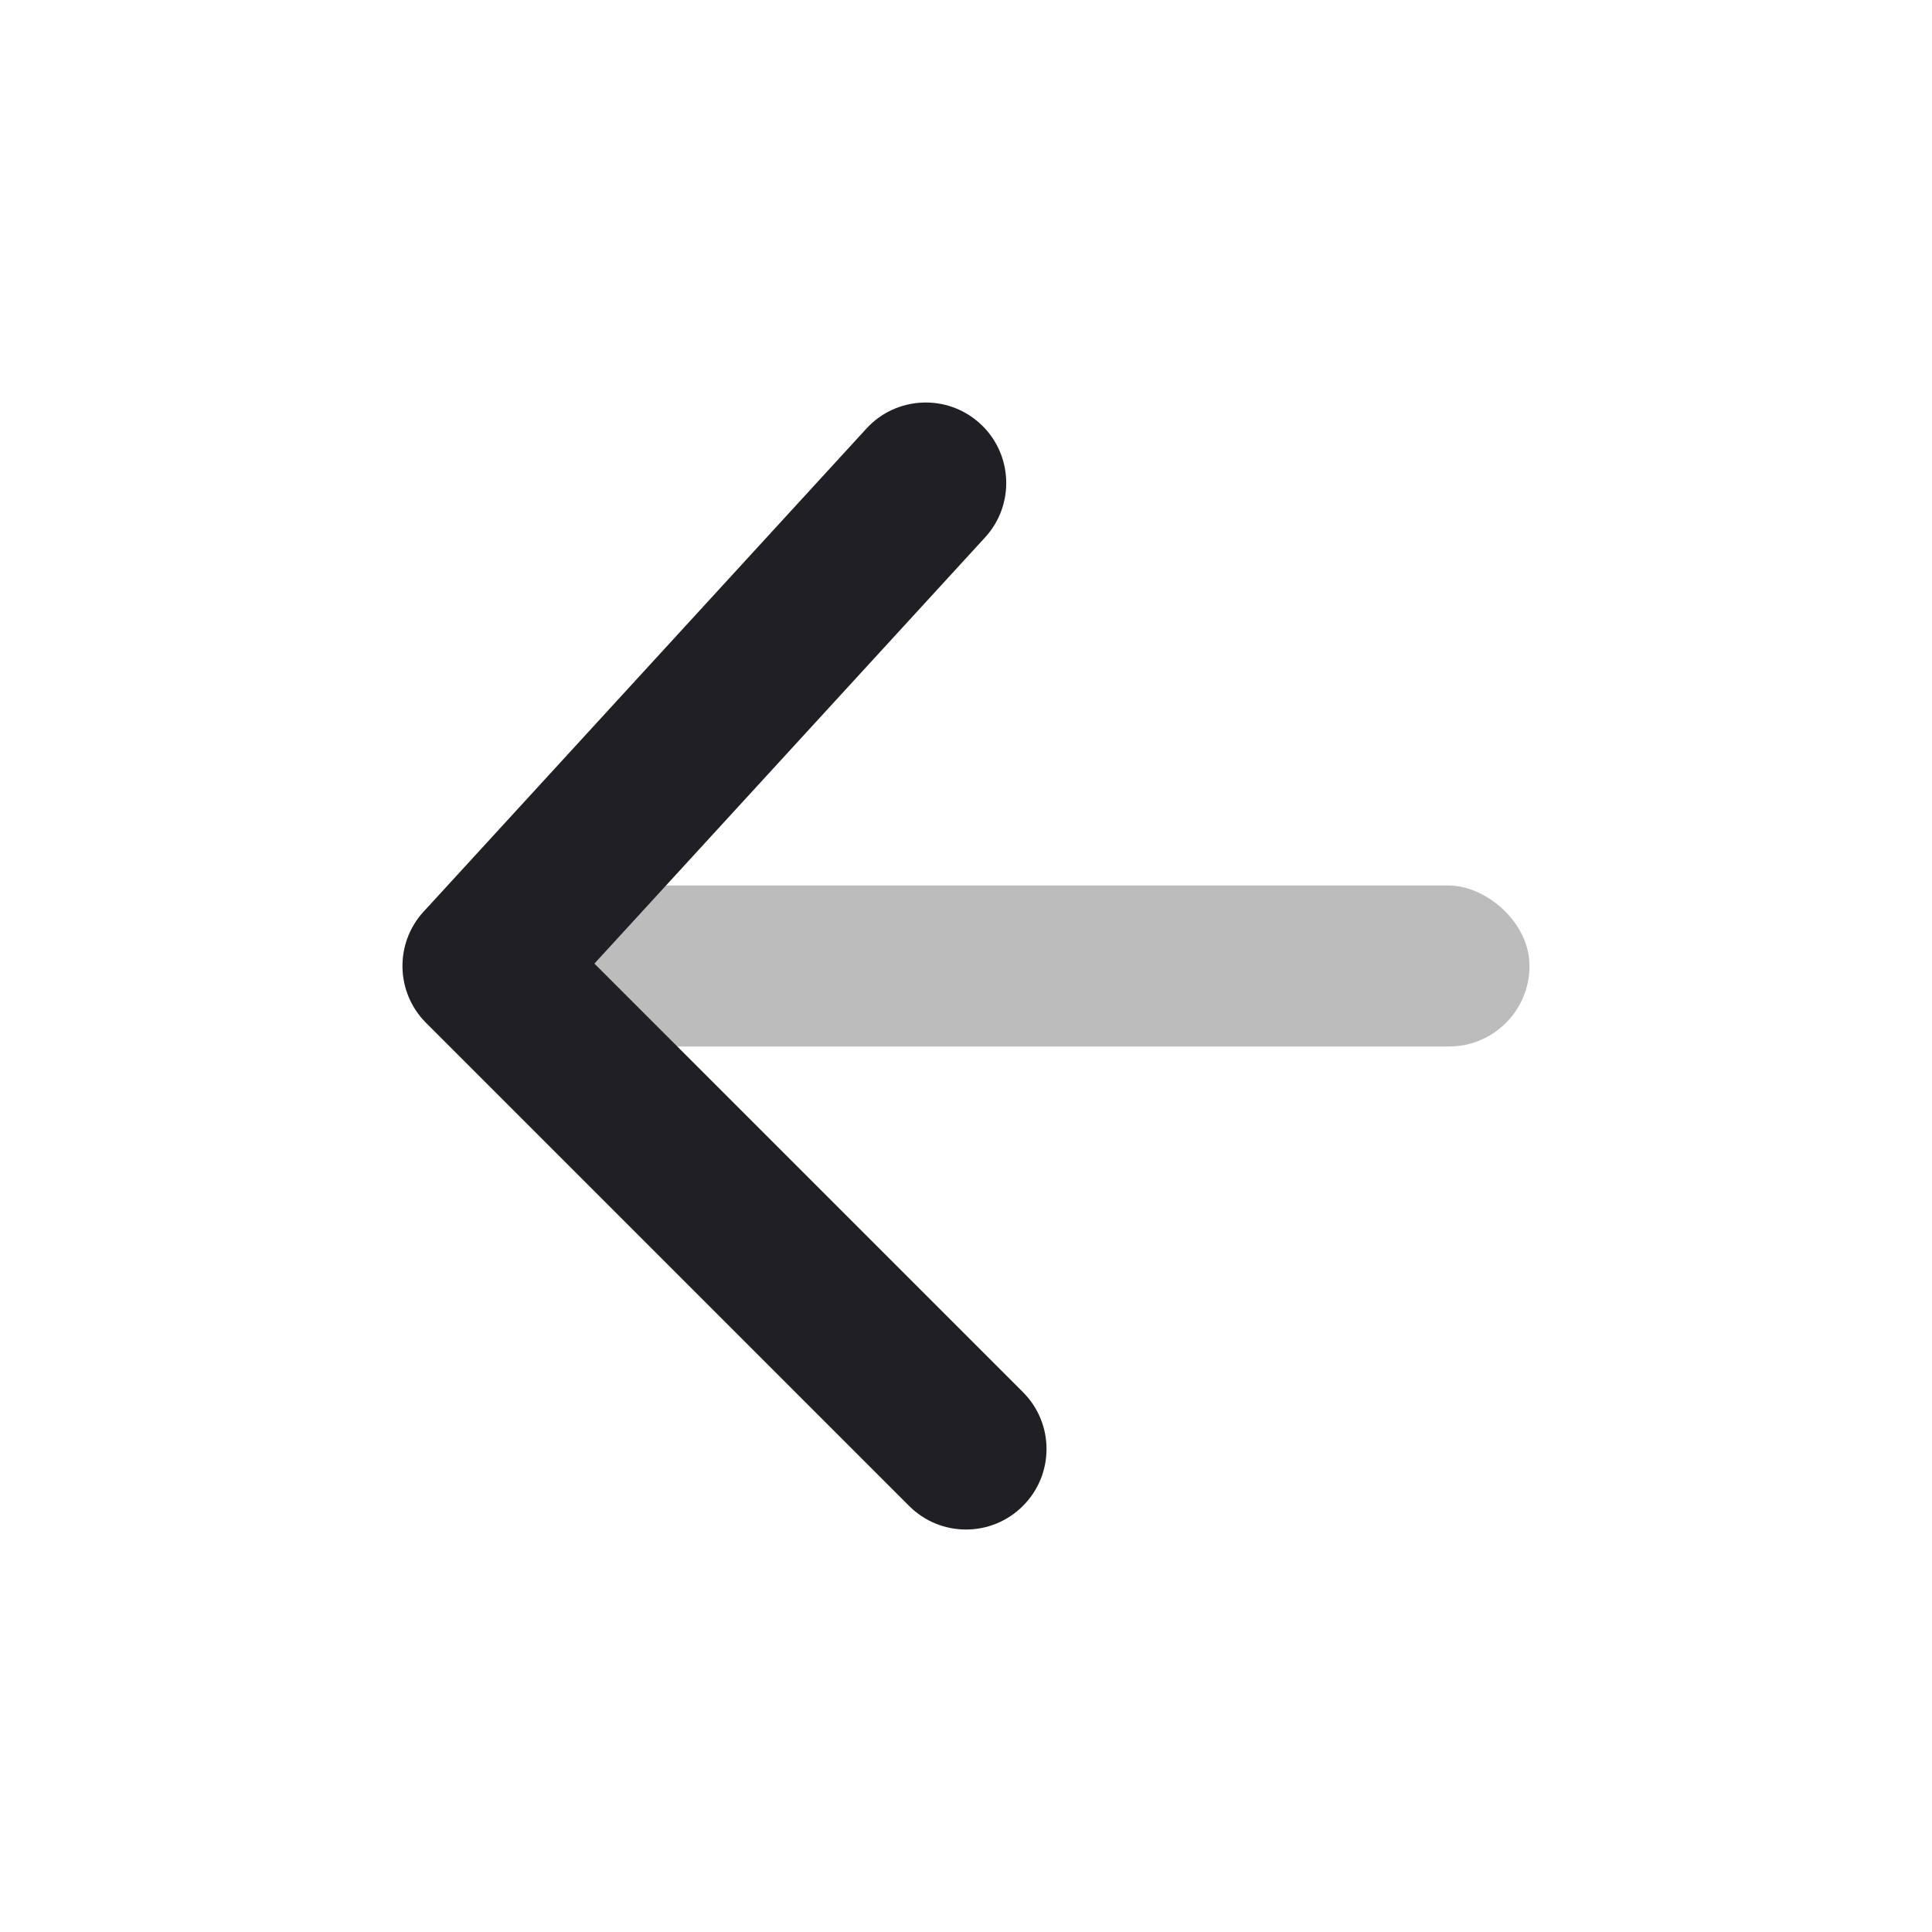 <svg xmlns="http://www.w3.org/2000/svg" viewBox="0 0 24 24" id="arrow__left__icon" role="img" aria-label="arrow__left__icon">
    <g stroke="none" stroke-width="1" fill="none" fill-rule="evenodd">
        <polygon points="0 0 24 0 24 24 0 24"></polygon>
        <rect fill="#201F24" opacity="0.3" transform="translate(12, 12) scale(-1, 1) rotate(-90) translate(-12, -12)" x="11" y="5" width="2" height="14" rx="1"></rect>
        <path d="M3.707,15.707 C3.317,16.098 2.683,16.098 2.293,15.707 C1.902,15.317 1.902,14.683 2.293,14.293 L8.293,8.293 C8.671,7.914 9.281,7.901 9.676,8.263 L15.676,13.763 C16.083,14.136 16.11,14.769 15.737,15.176 C15.364,15.583 14.731,15.61 14.324,15.237 L9.03,10.384 L3.707,15.707 Z" fill="#201F24" fill-rule="nonzero" transform="translate(9, 12) scale(-1, -1) rotate(90) translate(-9, -12)"></path>
    </g>
</svg>
